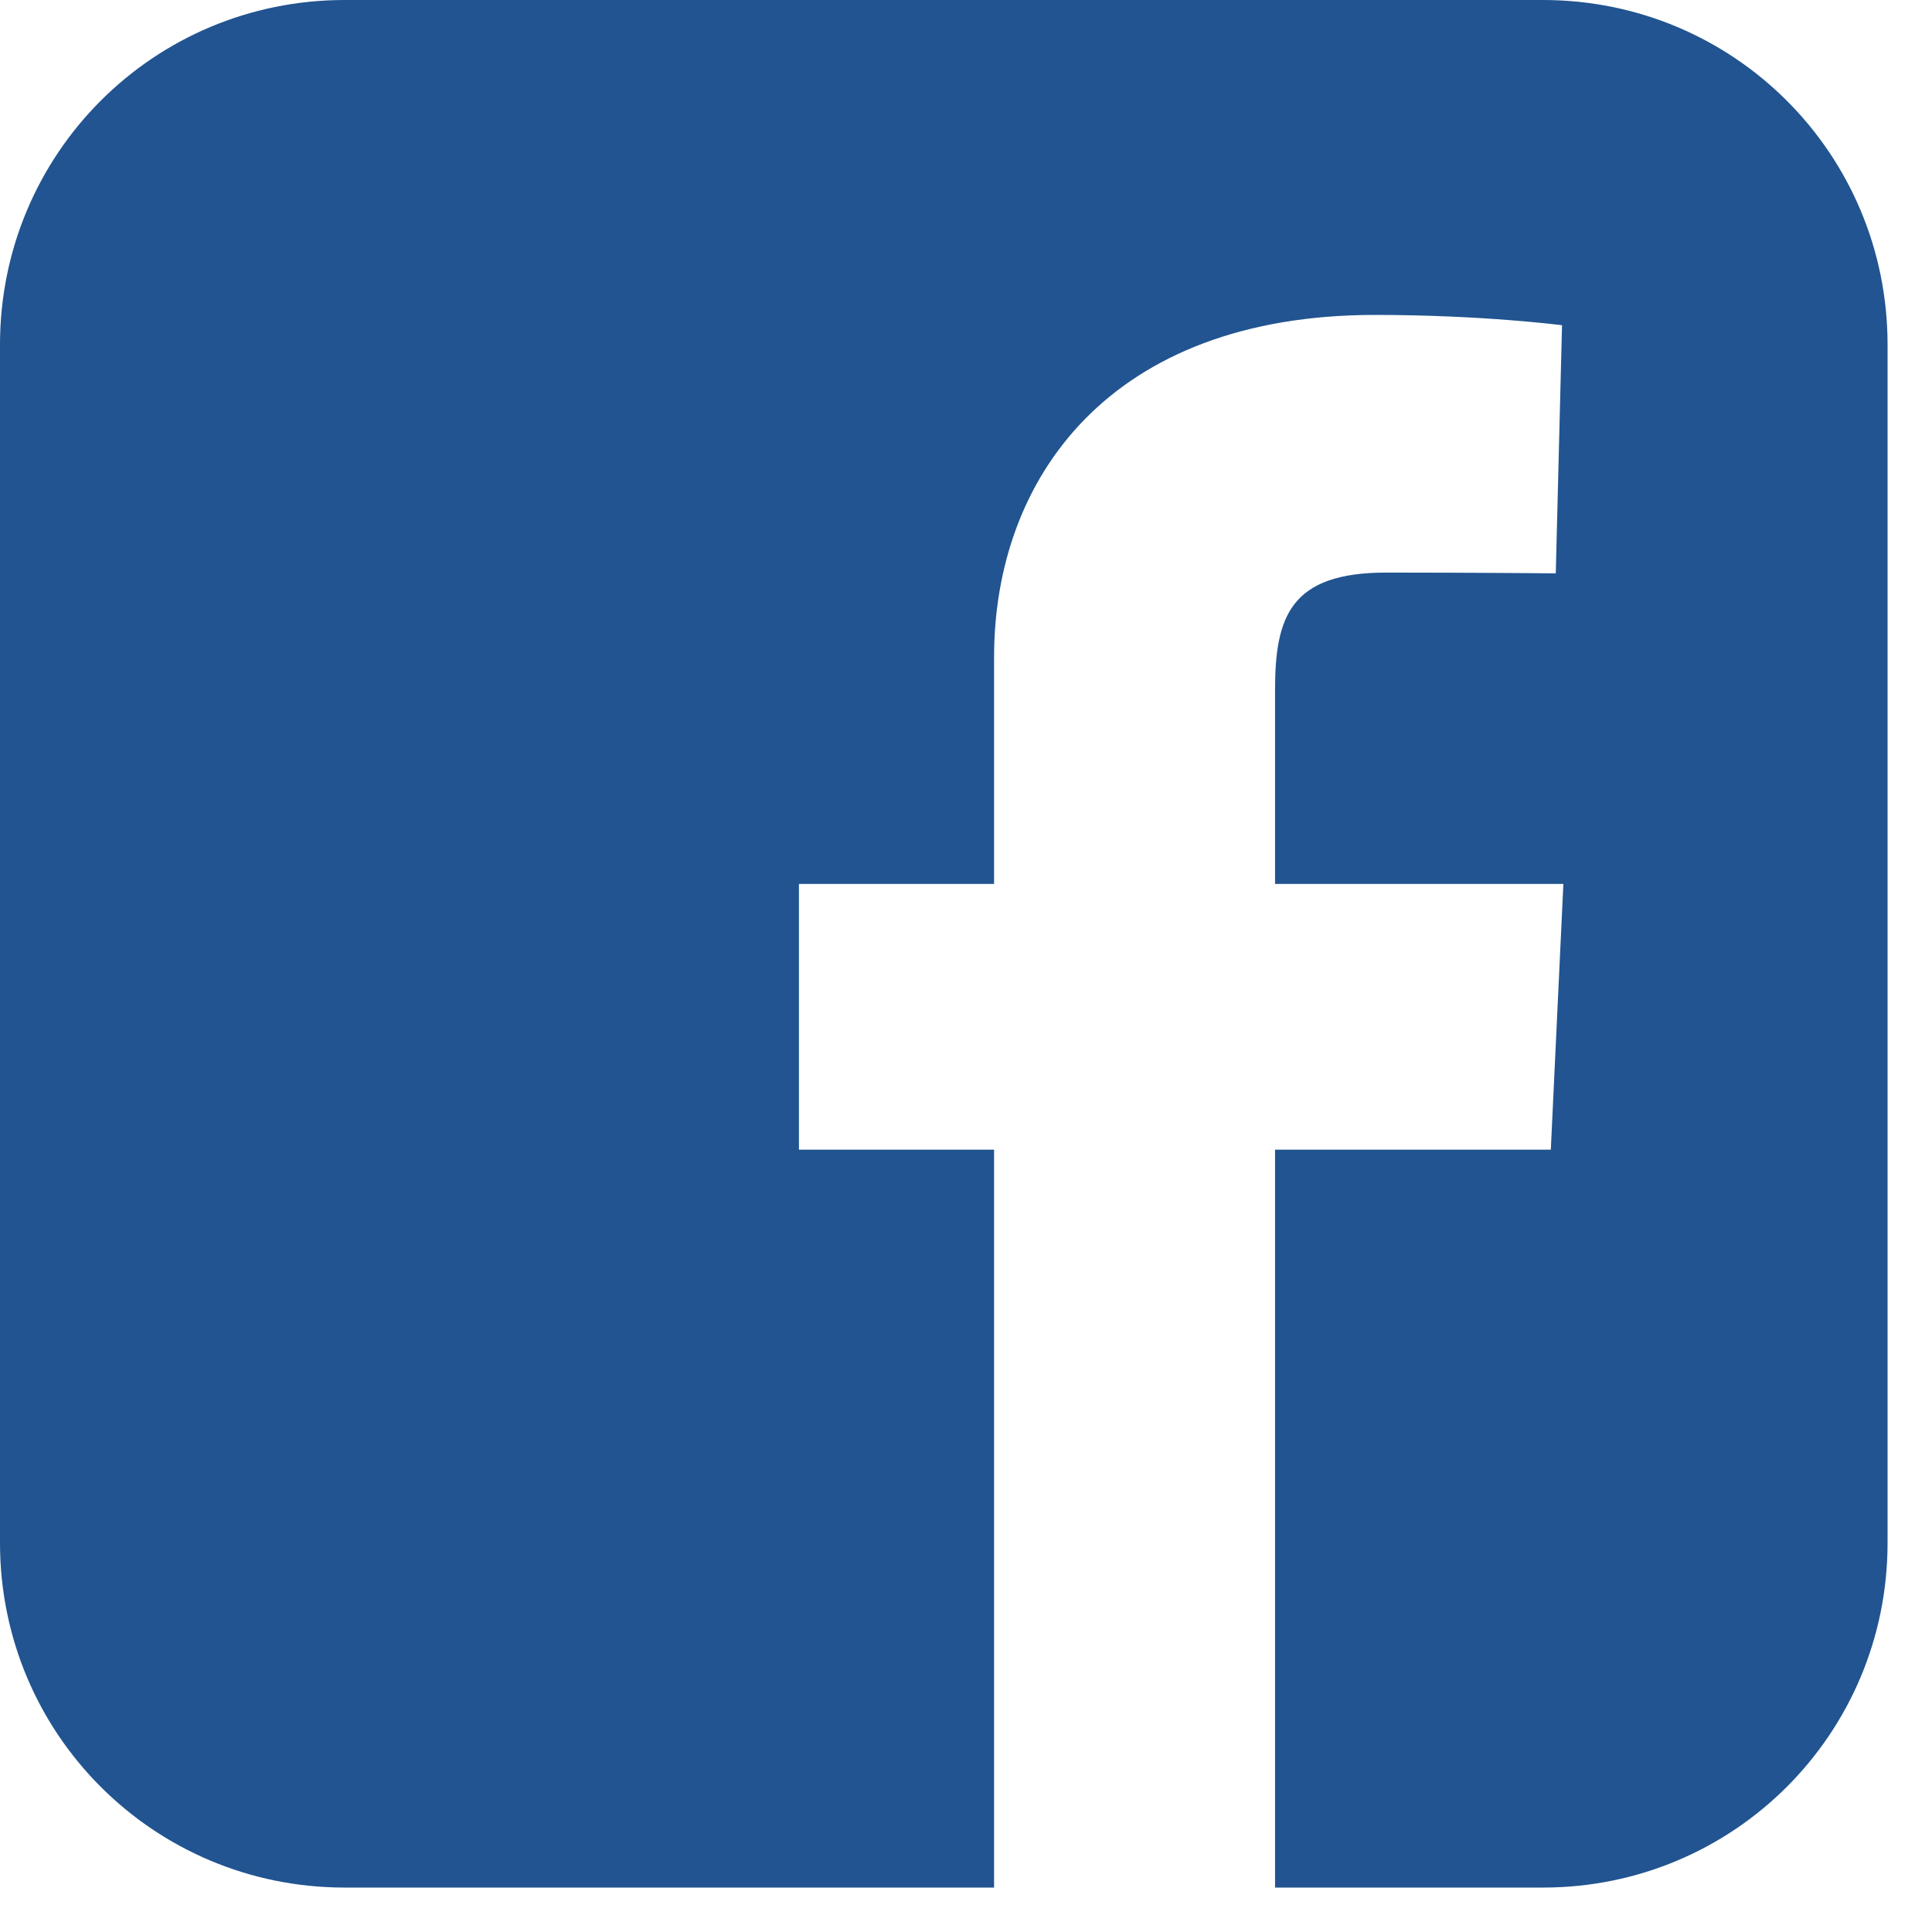<svg width="30" height="30" viewBox="0 0 30 30" fill="none" xmlns="http://www.w3.org/2000/svg">
<path d="M5.352 0C2.387 0 0 2.387 0 5.352V23.958C0 26.923 2.387 29.31 5.352 29.31H15.436V17.852H12.406V13.726H15.436V10.202C15.436 7.433 17.227 4.89 21.351 4.89C23.02 4.89 24.255 5.05 24.255 5.05L24.158 8.903C24.158 8.903 22.899 8.891 21.524 8.891C20.037 8.891 19.799 9.576 19.799 10.714V13.726H24.276L24.081 17.852H19.799V29.31H23.958C26.923 29.31 29.31 26.923 29.31 23.958V5.352C29.31 2.387 26.923 2.931e-05 23.958 2.931e-05L5.352 0Z" fill="#215490"/>
</svg>
